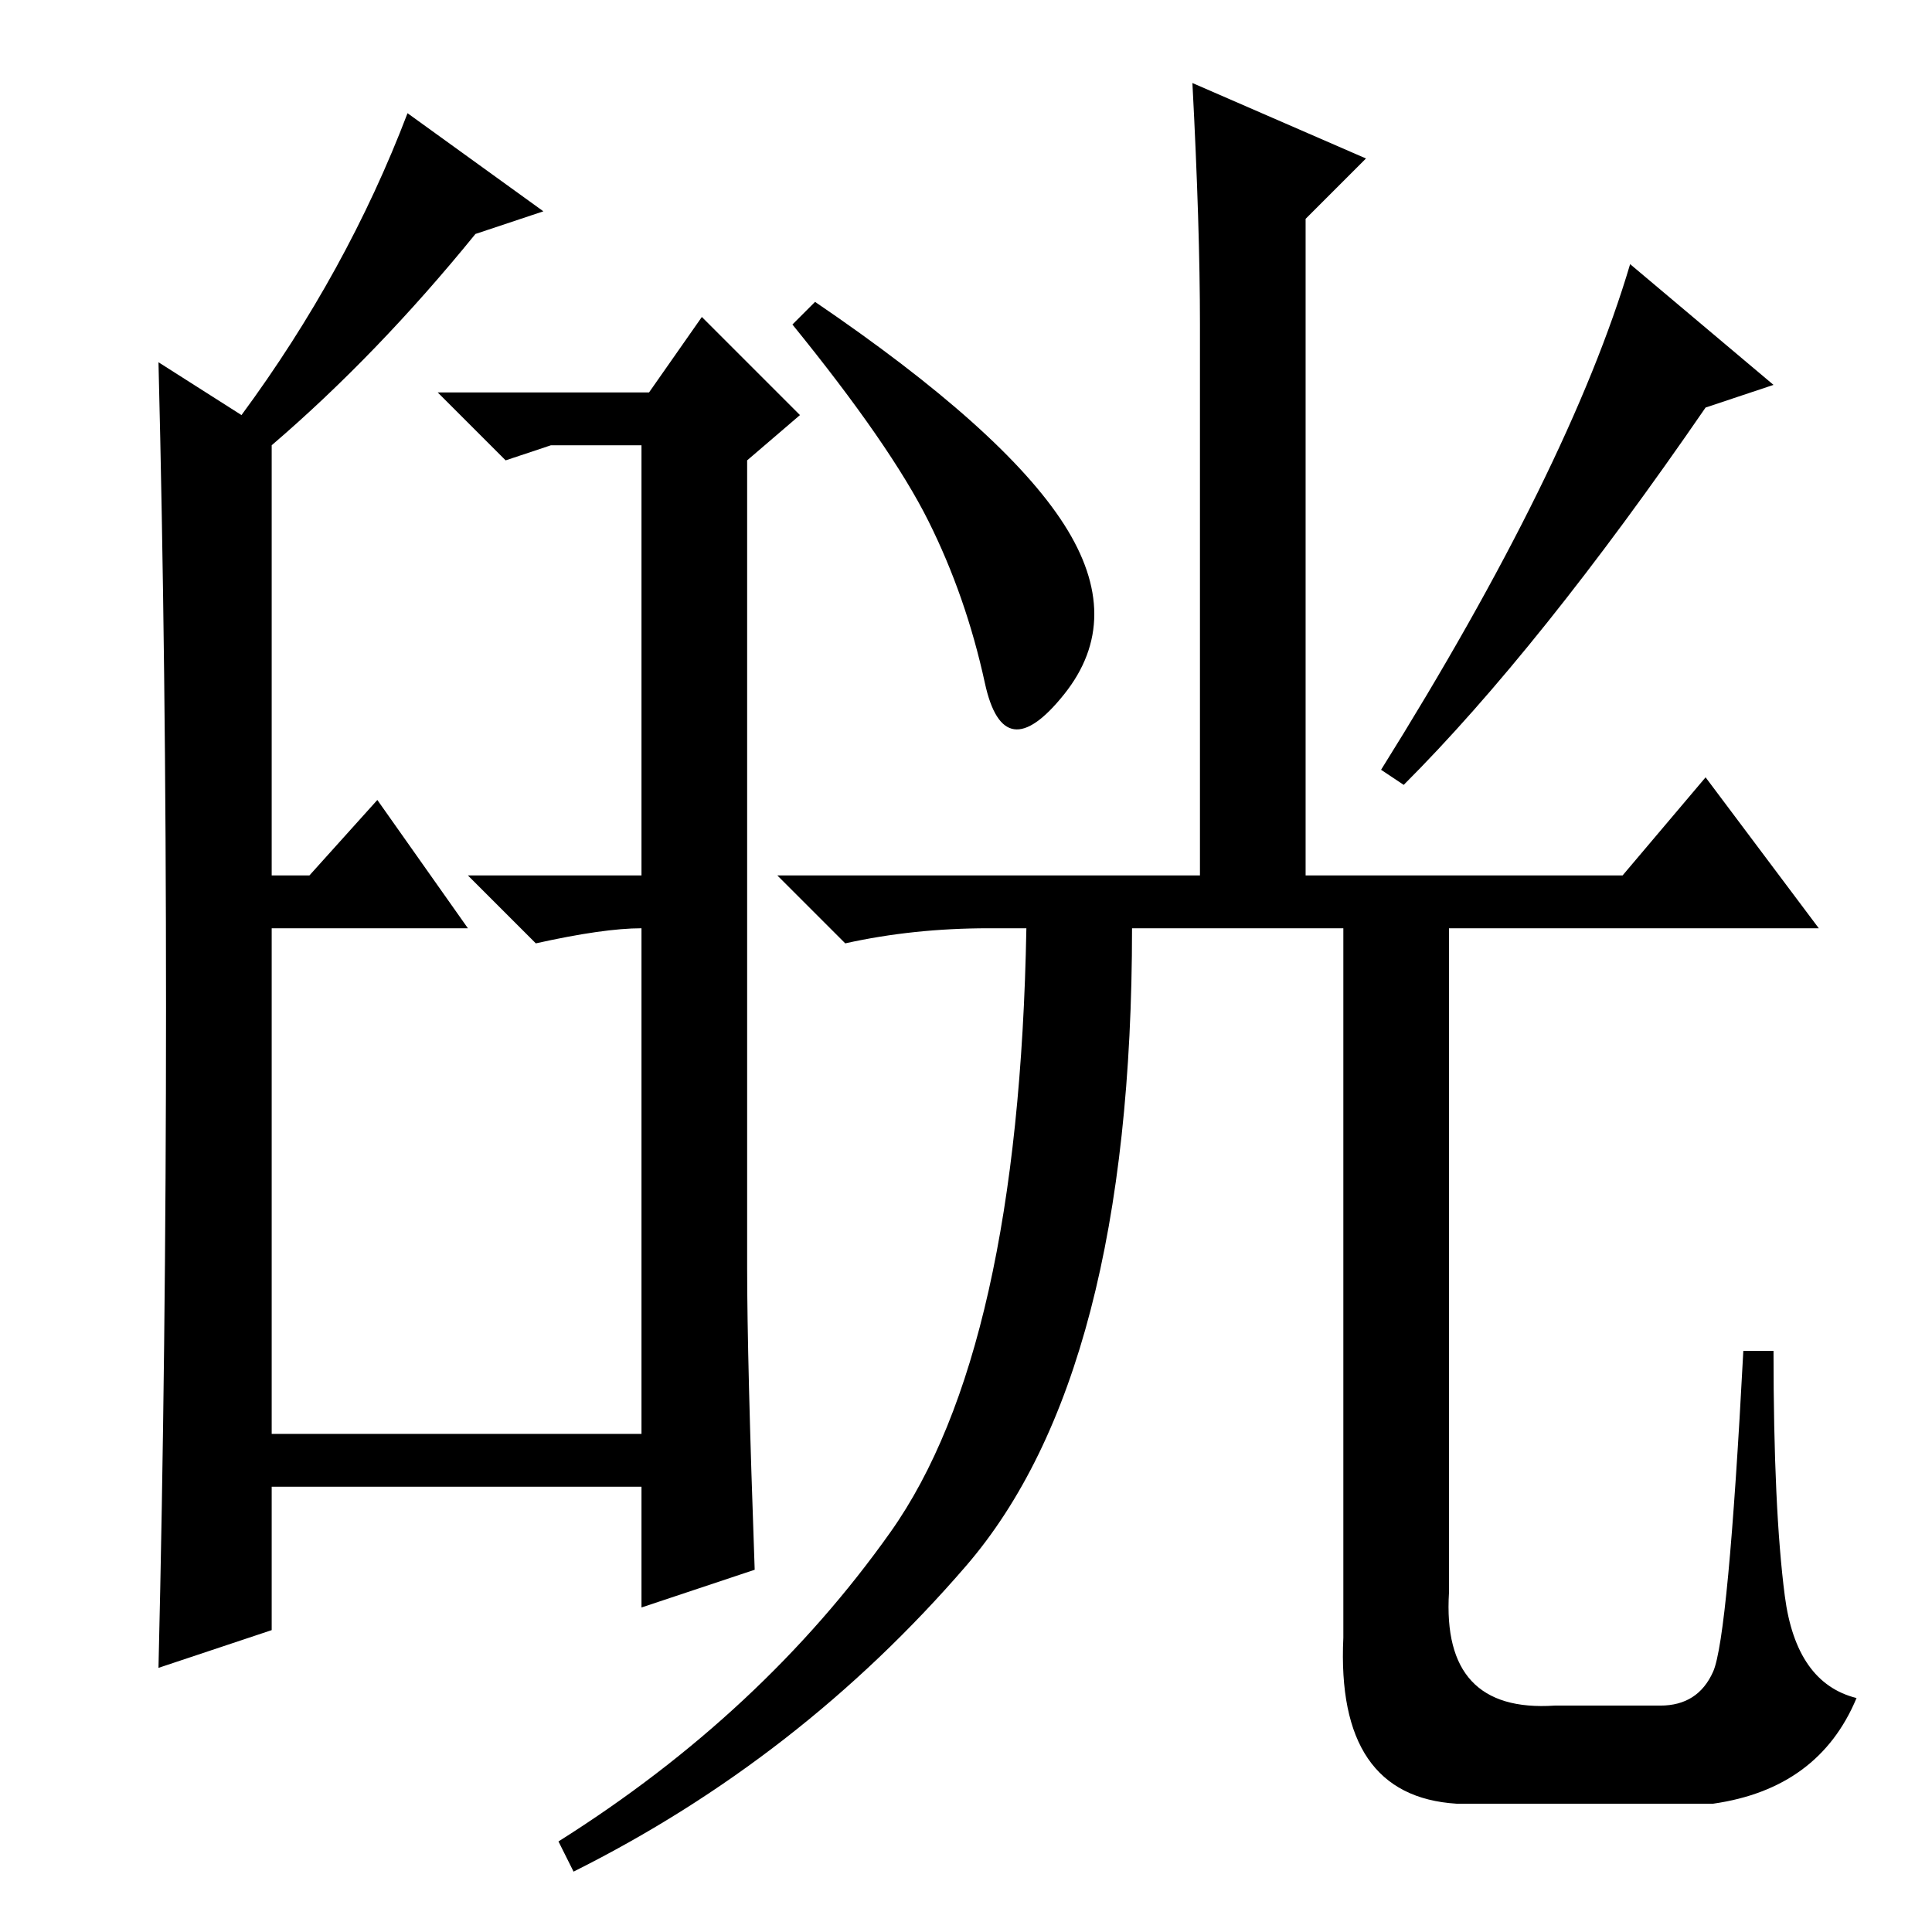 <?xml version="1.0" standalone="no"?>
<!DOCTYPE svg PUBLIC "-//W3C//DTD SVG 1.1//EN" "http://www.w3.org/Graphics/SVG/1.1/DTD/svg11.dtd" >
<svg xmlns="http://www.w3.org/2000/svg" xmlns:xlink="http://www.w3.org/1999/xlink" version="1.1" viewBox="0 -36 256 256">
  <g transform="matrix(1 0 0 -1 0 220)">
   <path fill="currentColor"
d="M22 122.5q0 45.5 -1 85.5l11 -7q14 19 22 40l18 -13l-9 -3q-13 -16 -27 -28v-57h5l9 10l12 -17h-26v-67h49v67v0q-5 0 -14 -2l-9 9h23v57h-12l-6 -2l-9 9h28l7 10l13 -13l-7 -6v-107q0 -12 1 -40l-15 -5v16h-49v-19l-15 -5q1 42 1 87.5zM226 202q-22 -32 -40 -50l-3 2
q25 40 33 67l19 -16zM158 245l23 -10l-8 -8v-87h42l11 13l15 -20h-49v-88q-1 -16 14 -15h14q5 0 7 4.5t4 42.5h4q0 -21 1.5 -32.5t9.5 -13.5q-5 -12 -19 -14h-34q-16 1 -15 22v94h-28q0 -59 -22 -84.5t-52 -40.5l-2 4q27 17 44 41t18 80h-5q-10 0 -19 -2l-9 9h56v73
q0 13 -1 32zM141 186.5q8 -12.5 0 -22.5t-10.5 1.5t-7.5 21.5t-18 26l3 3q25 -17 33 -29.5z" />
  </g>

</svg>
